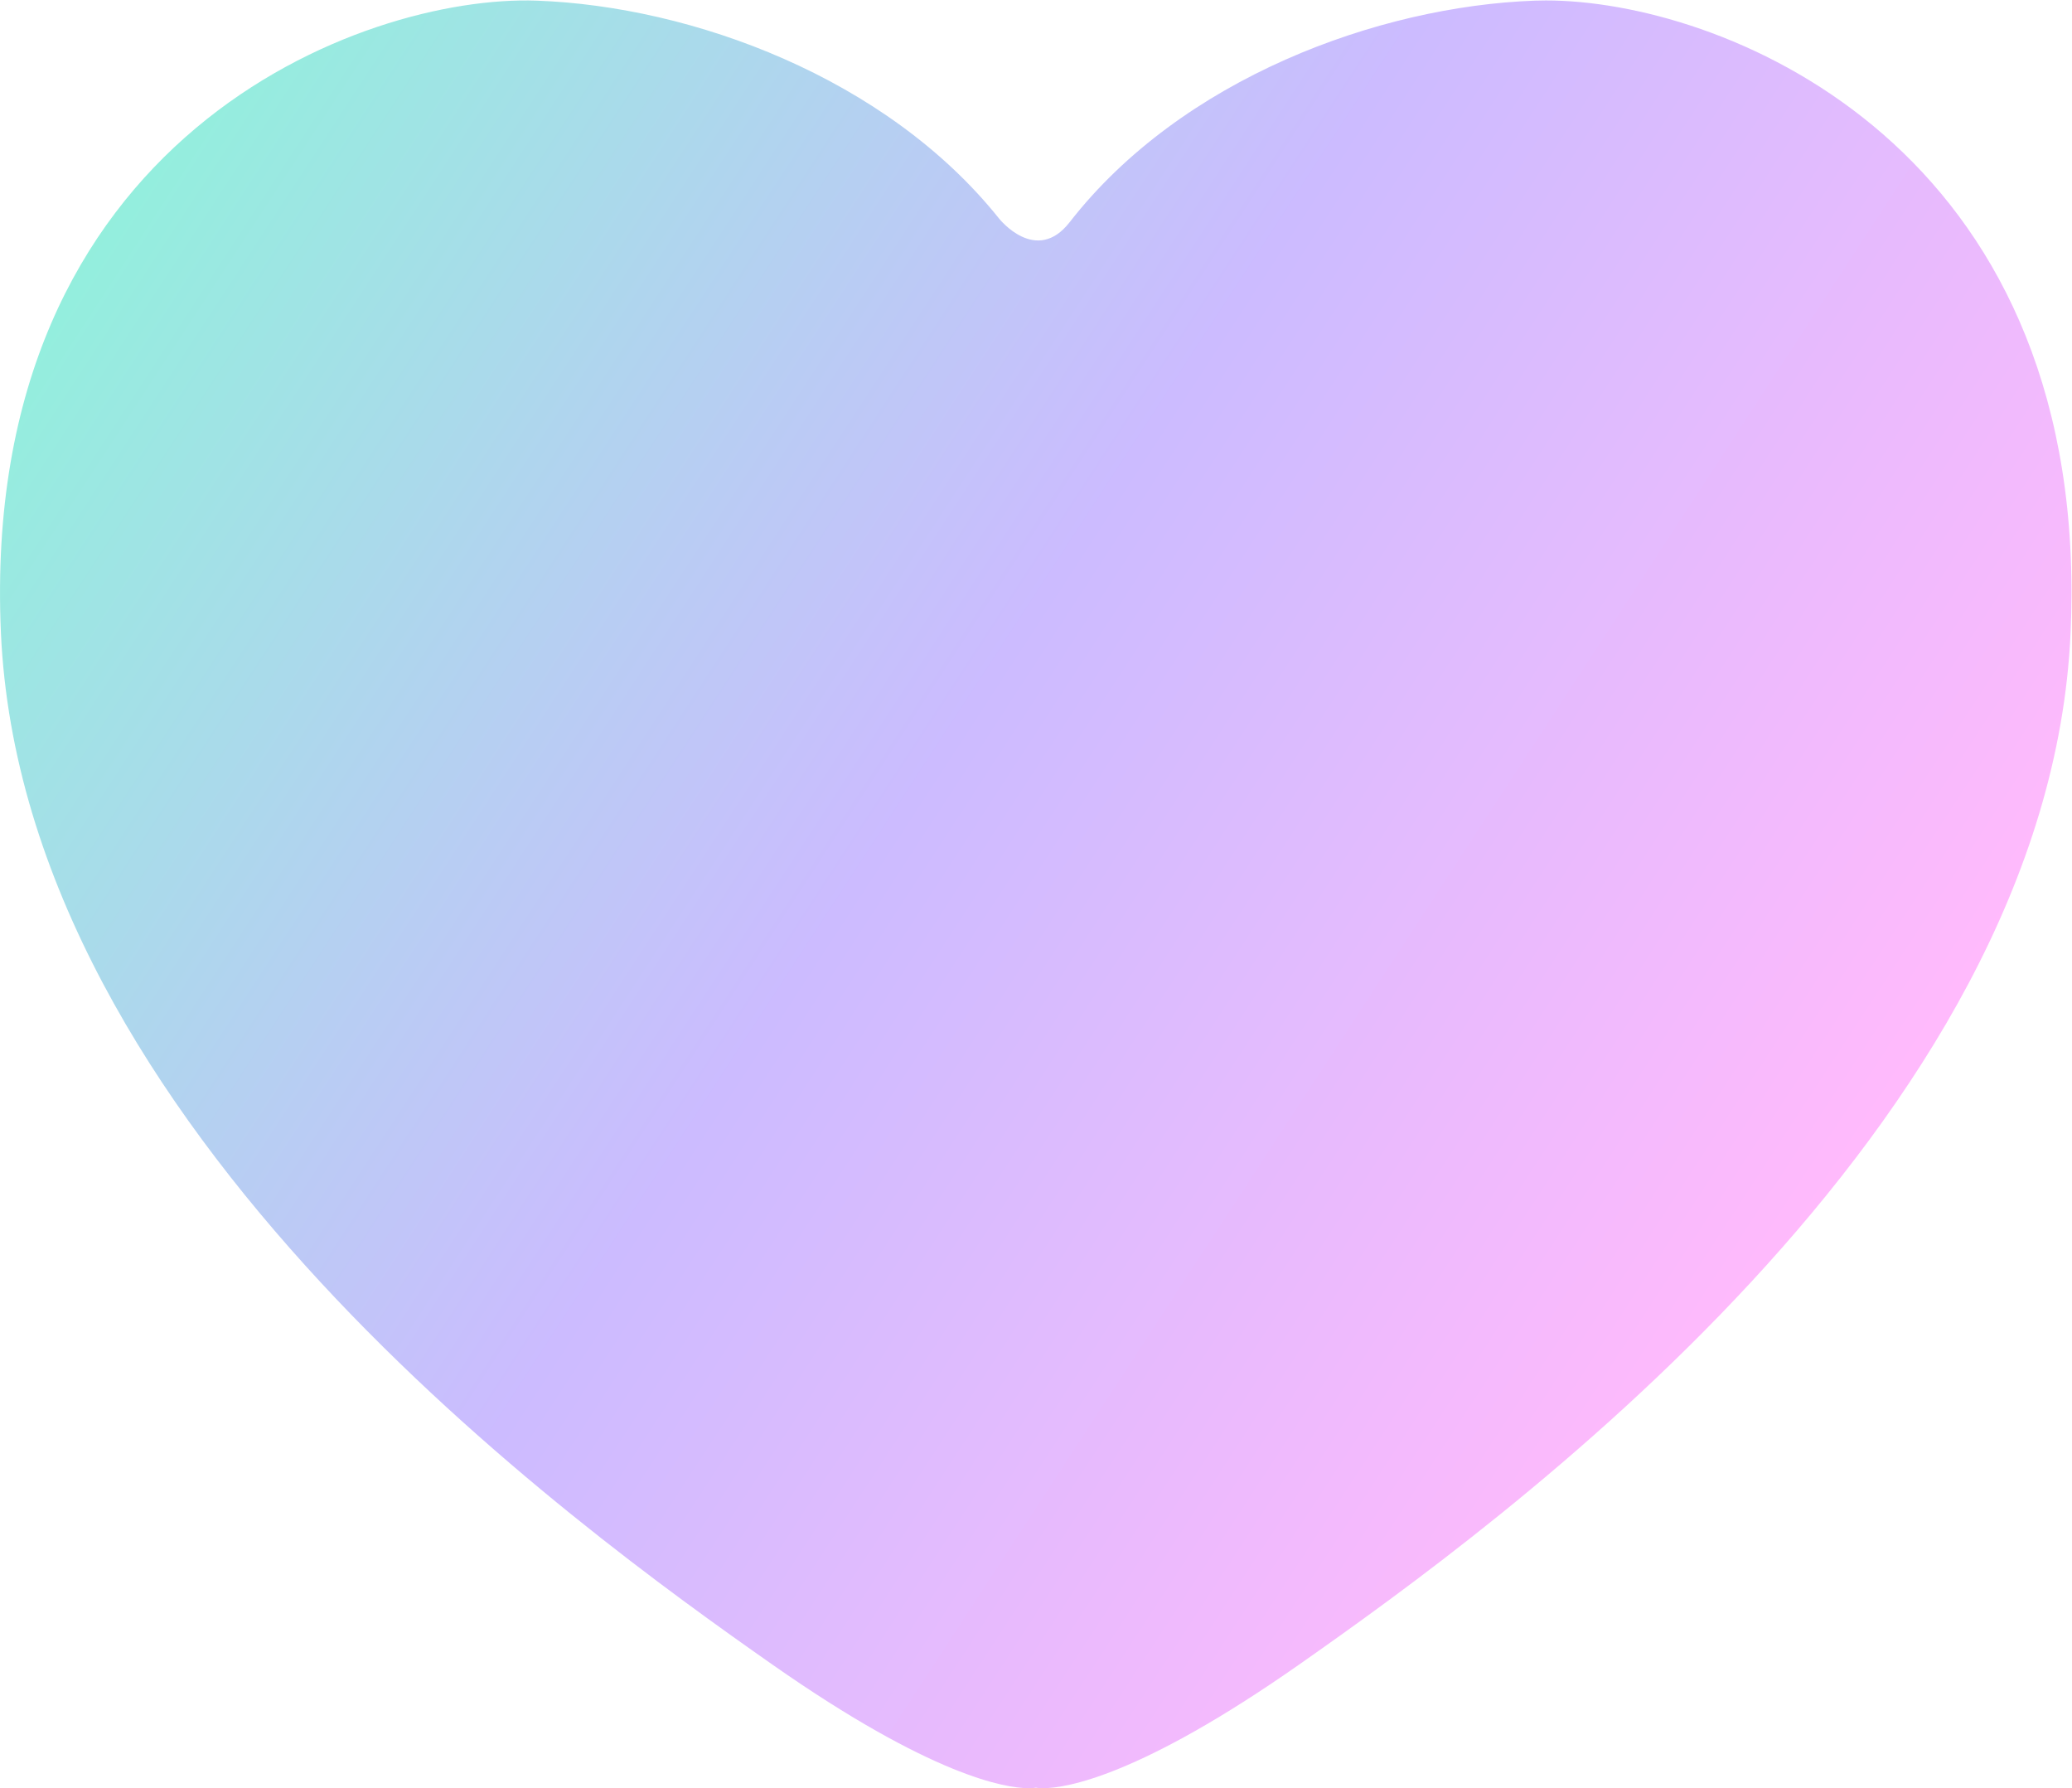 <?xml version="1.0" encoding="UTF-8" standalone="no"?>
<svg
   xmlns:dc="http://purl.org/dc/elements/1.1/"
   xmlns:cc="http://creativecommons.org/ns#"
   xmlns:rdf="http://www.w3.org/1999/02/22-rdf-syntax-ns#"
   xmlns:svg="http://www.w3.org/2000/svg"
   xmlns="http://www.w3.org/2000/svg"
   xmlns:sodipodi="http://sodipodi.sourceforge.net/DTD/sodipodi-0.dtd"
   xmlns:inkscape="http://www.inkscape.org/namespaces/inkscape"
   version="1.1"
   id="svg2"
   xml:space="preserve"
   width="96.567"
   height="83.327"
   viewBox="0 0 96.567 83.327"
   sodipodi:docname="Vector Smart Object.ai"><defs
     id="defs6"><linearGradient
       x1="0"
       y1="0"
       x2="1"
       y2="0"
       gradientUnits="userSpaceOnUse"
       gradientTransform="matrix(58.75,-38.051,-38.051,-58.75,4.97,58.006)"
       spreadMethod="pad"
       id="linearGradient30"><stop
         style="stop-opacity:1;stop-color:#93efdd"
         offset="0"
         id="stop24" /><stop
         style="stop-opacity:1;stop-color:#ccbbff"
         offset="0.504"
         id="stop26" /><stop
         style="stop-opacity:1;stop-color:#ffbafc"
         offset="1"
         id="stop28" /></linearGradient></defs><sodipodi:namedview
     pagecolor="#ffffff"
     bordercolor="#666666"
     borderopacity="1"
     objecttolerance="10"
     gridtolerance="10"
     guidetolerance="10"
     inkscape:pageopacity="0"
     inkscape:pageshadow="2"
     inkscape:window-width="640"
     inkscape:window-height="480"
     id="namedview4" /><g
     id="g10"
     inkscape:groupmode="layer"
     inkscape:label="Vector Smart Object"
     transform="matrix(1.333,0,0,-1.333,0,83.327)"><g
       id="g12"><g
         id="g14"><g
           id="g20"><g
             id="g22"><path
               d="M 53.654,62.488 C 48.189,62.289 41.309,59.769 37.398,54.743 v 0 c -1.172,-1.506 -2.465,0.125 -2.465,0.125 v 0 c -3.941,4.934 -10.74,7.422 -16.162,7.62 v 0 C 12.706,62.708 -0.723,57.739 0.031,40.413 v 0 C 0.794,23.083 20.072,9.18 27.005,4.321 v 0 C 32.598,0.406 35.16,0.008 35.942,0 v 0 h 0.051 c 0.153,0.002 0.223,0.019 0.223,0.019 v 0 c 0,0 0.07,-0.017 0.224,-0.019 v 0 h 0.048 c 0.781,0.007 3.341,0.404 8.935,4.323 v 0 c 6.93,4.859 26.215,18.764 26.972,36.093 v 0 c 0.019,0.432 0.029,0.855 0.031,1.271 v 0 0.234 C 72.368,57.683 60.095,62.496 54.048,62.495 v 0 c -0.135,0 -0.267,-0.002 -0.394,-0.007"
               style="fill:url(#linearGradient30);stroke:none"
               id="path32" /></g></g></g></g></g></svg>
